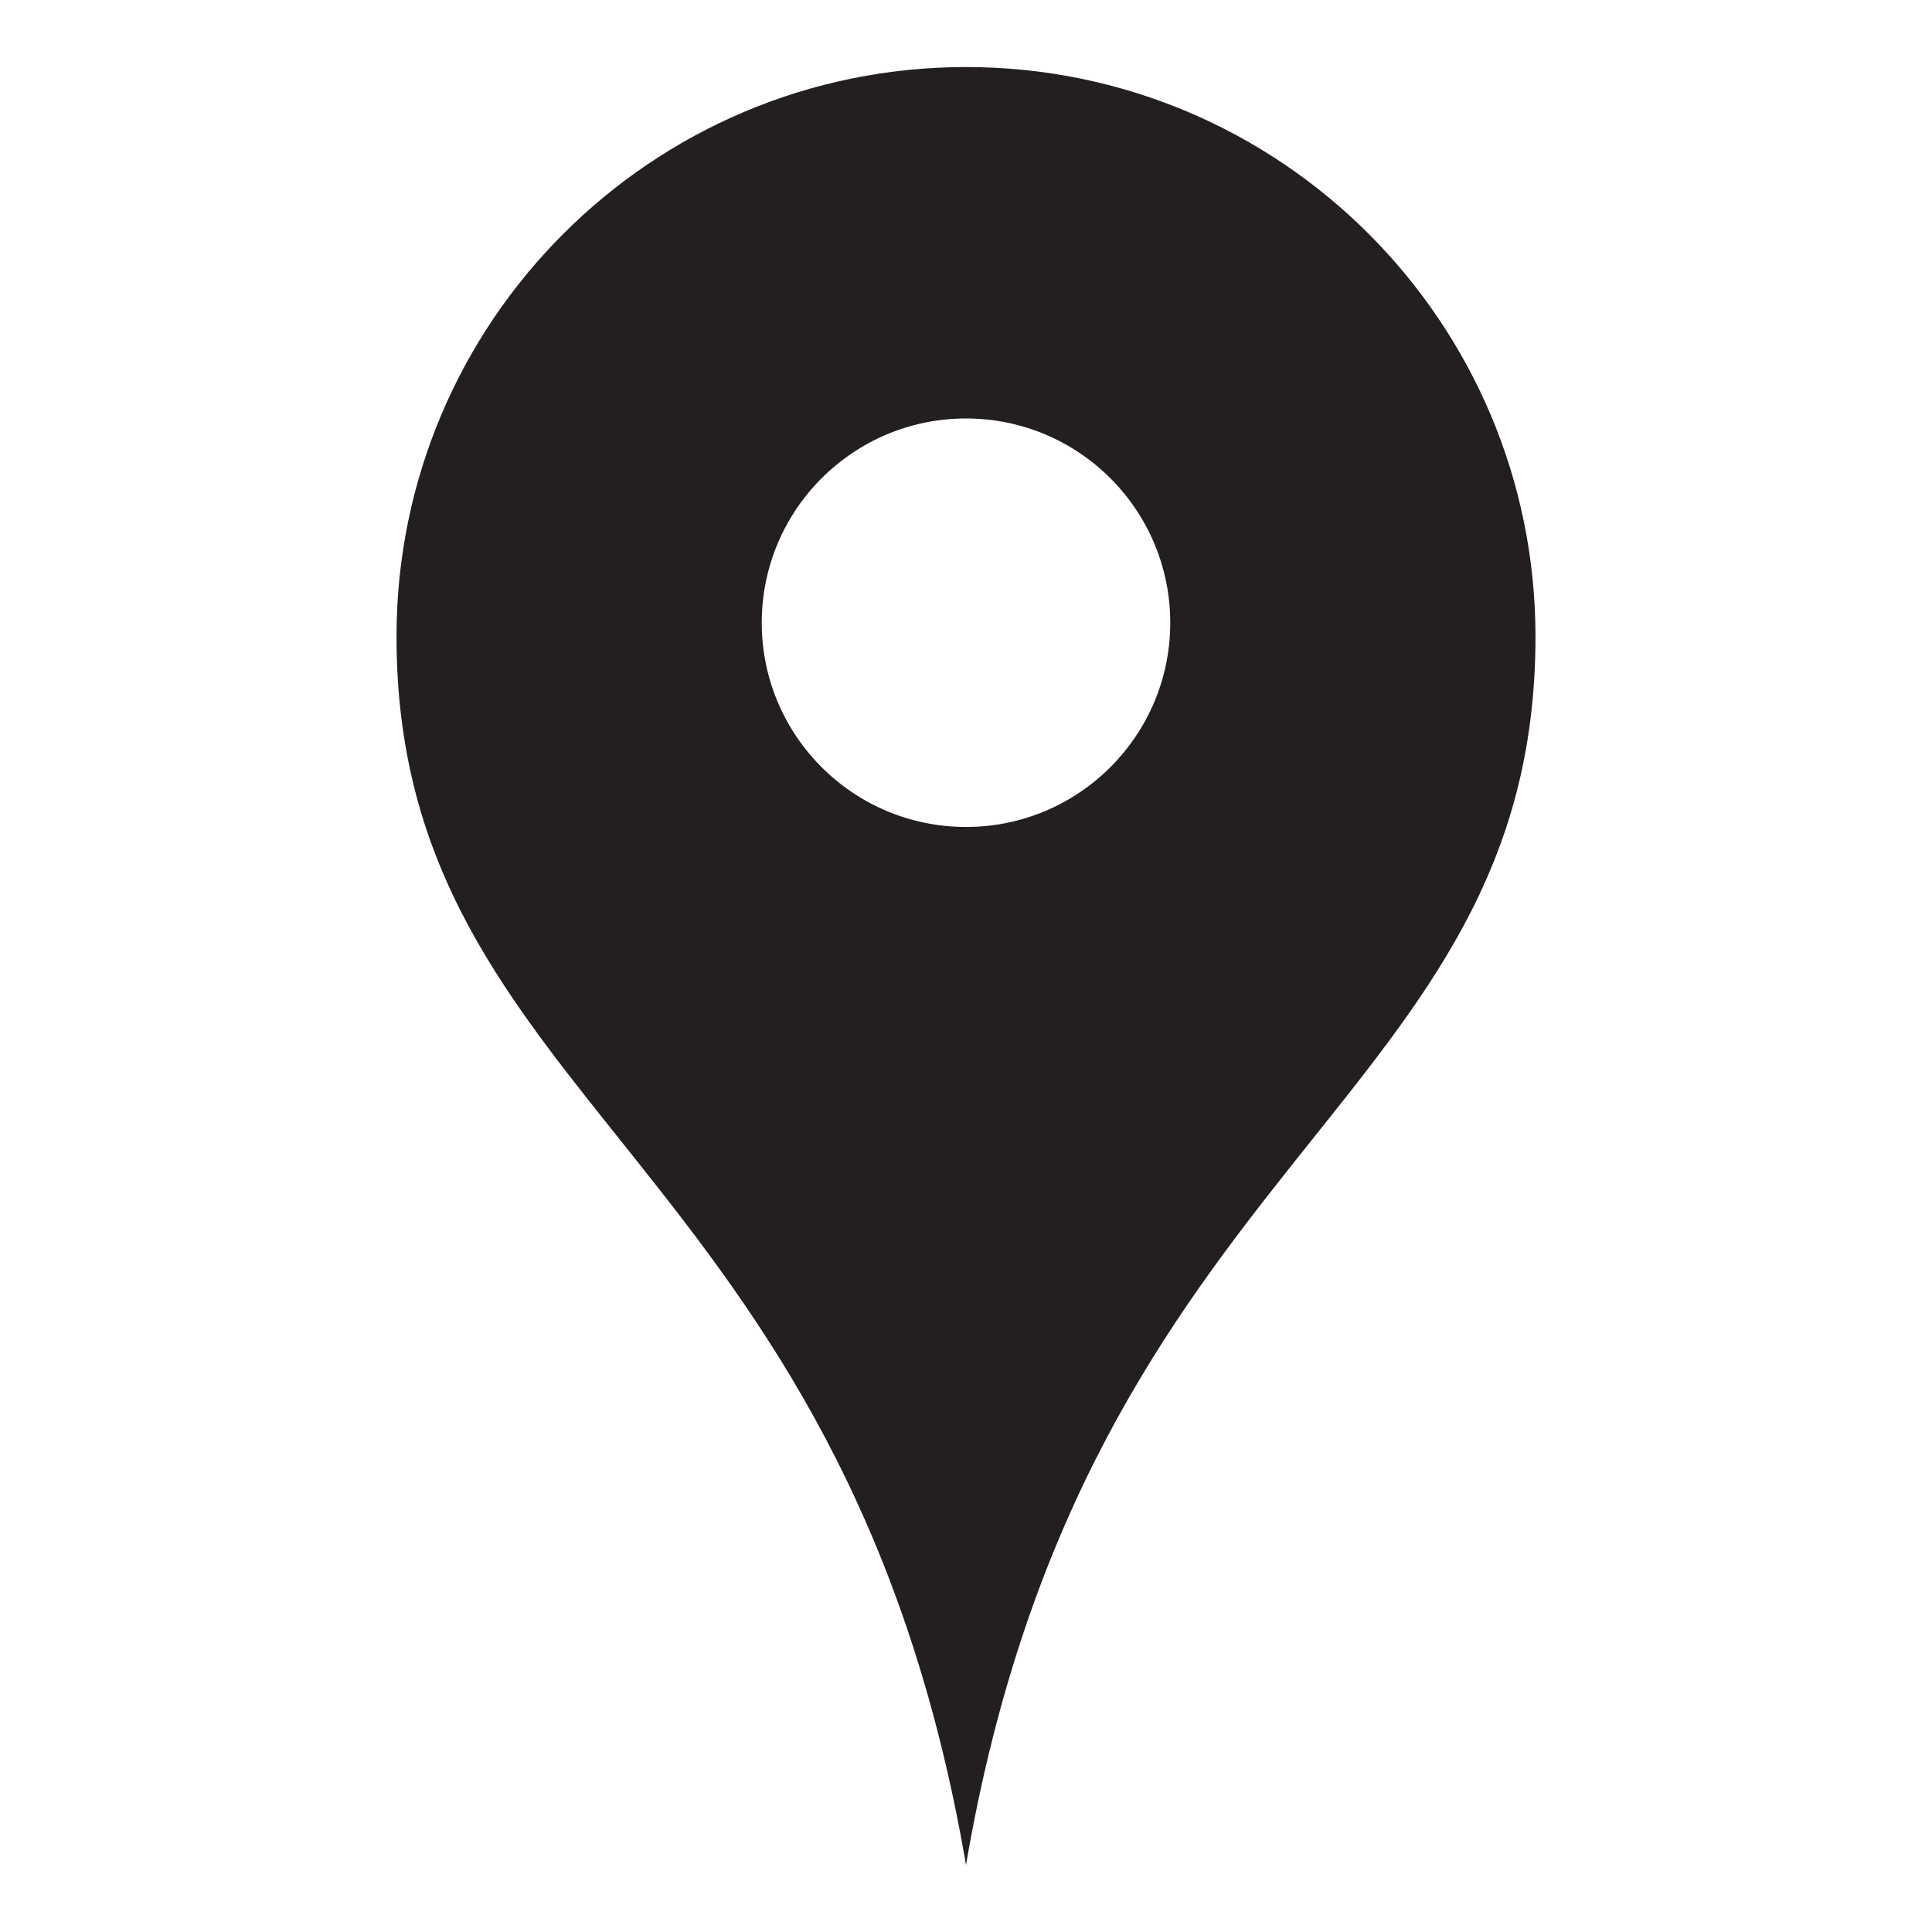 <?xml version="1.0" encoding="utf-8"?>
<!-- Generator: Adobe Illustrator 15.0.0, SVG Export Plug-In  -->
<!DOCTYPE svg PUBLIC "-//W3C//DTD SVG 1.1//EN" "http://www.w3.org/Graphics/SVG/1.1/DTD/svg11.dtd">
<svg version="1.1"
	 xmlns="http://www.w3.org/2000/svg" xmlns:xlink="http://www.w3.org/1999/xlink" xmlns:a="http://ns.adobe.com/AdobeSVGViewerExtensions/3.0/"
	 x="0px" y="0px" width="60px" height="60px" viewBox="-12.314 -2.082 60 60"
	 overflow="visible" enable-background="new -12.314 -2.082 60 60" xml:space="preserve">
<defs>
</defs>
<path fill="#231F20" d="M17.686,0C7.918,0,0,7.918,0,17.686c0,14.525,13.909,16.061,17.686,38.151
	c3.776-22.092,17.686-23.626,17.686-38.15C35.371,7.919,27.453,0,17.686,0z M17.686,23.6c-3.503,0-6.343-2.84-6.343-6.342
	c0-3.504,2.84-6.344,6.343-6.344c3.502,0,6.343,2.84,6.343,6.344C24.029,20.761,21.188,23.6,17.686,23.6z"/>
</svg>
